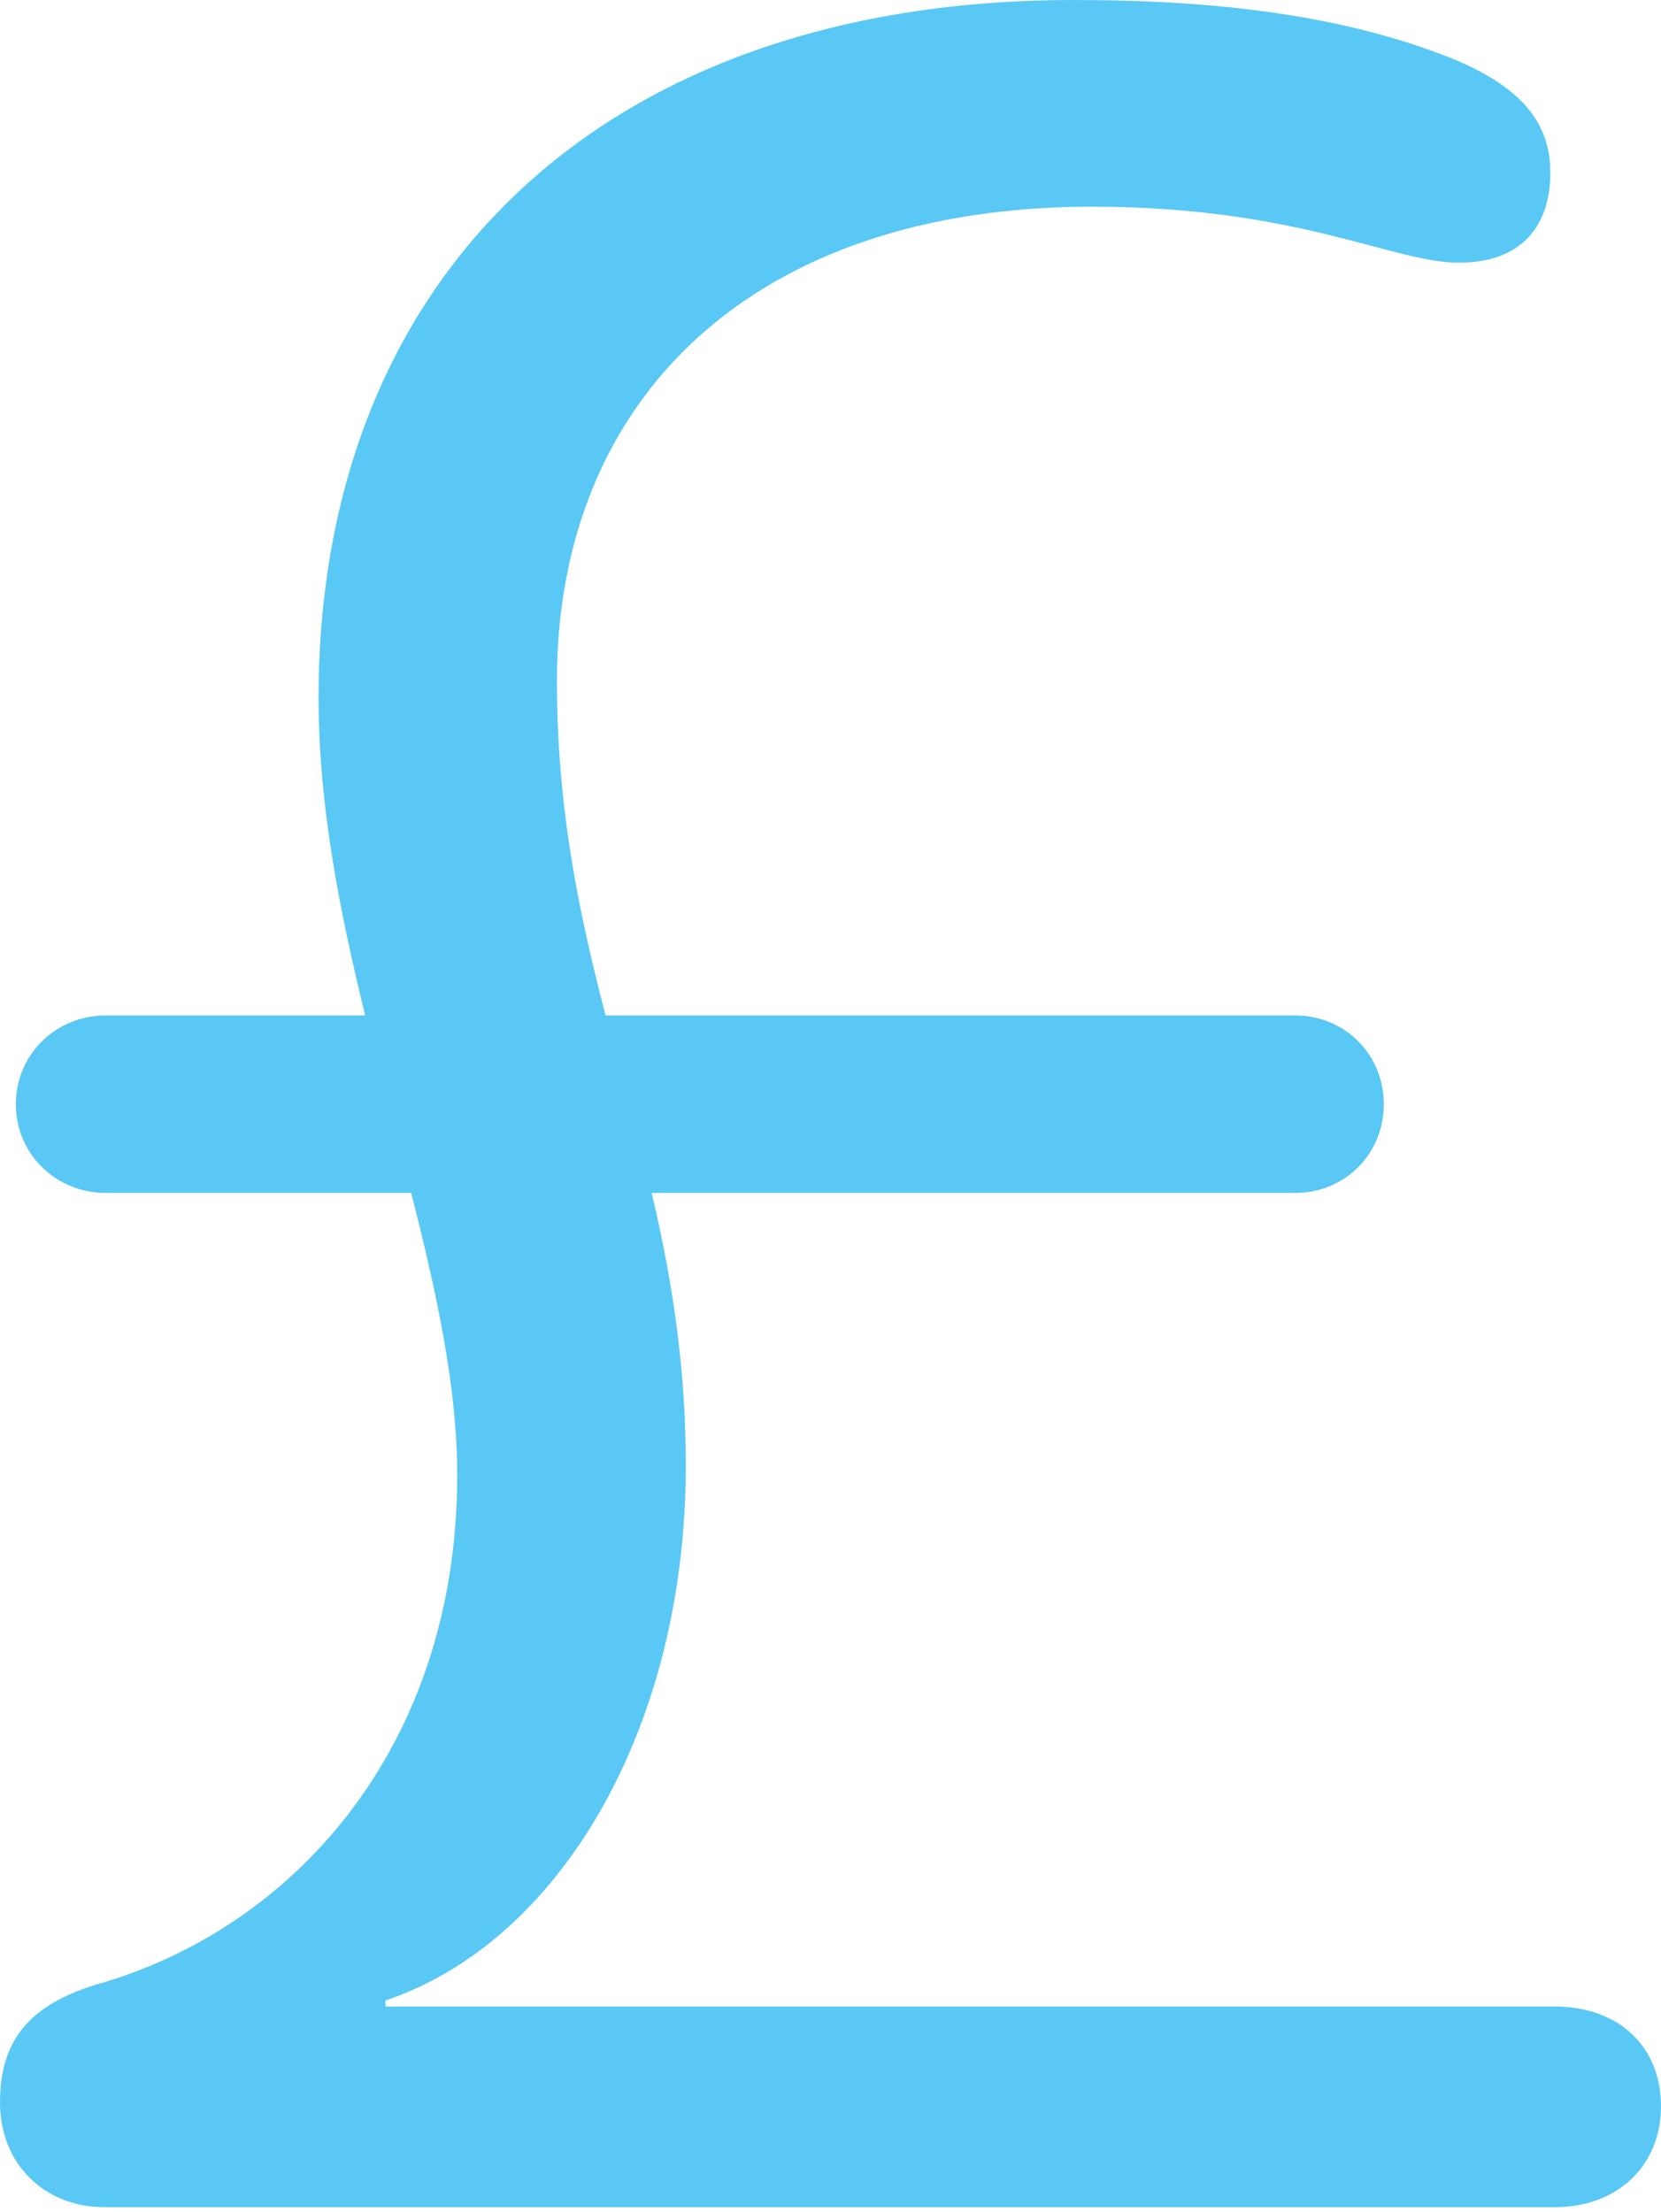 <?xml version="1.0" encoding="UTF-8"?>
<!--Generator: Apple Native CoreSVG 175.5-->
<!DOCTYPE svg
PUBLIC "-//W3C//DTD SVG 1.1//EN"
       "http://www.w3.org/Graphics/SVG/1.1/DTD/svg11.dtd">
<svg version="1.1" xmlns="http://www.w3.org/2000/svg" xmlns:xlink="http://www.w3.org/1999/xlink" width="16.675" height="22.205">
 <g>
  <rect height="22.205" opacity="0" width="16.675" x="0" y="0"/>
  <path d="M1.05 22.156L15.613 22.156C16.223 22.156 16.675 21.753 16.675 21.143C16.675 20.52 16.223 20.142 15.613 20.142L3.87 20.142L3.87 20.081C5.615 19.495 6.885 17.358 6.885 14.71C6.885 11.67 5.591 9.924 5.591 6.836C5.591 4.004 7.556 2.075 10.962 2.075C13.037 2.075 13.977 2.637 14.648 2.637C15.271 2.637 15.564 2.271 15.564 1.733C15.564 1.221 15.259 0.867 14.575 0.586C13.501 0.159 12.244 0 10.779 0C6.091 0 3.198 2.734 3.198 7.007C3.198 9.753 4.59 12.524 4.59 14.807C4.59 17.566 2.917 19.373 0.964 19.922C0.293 20.129 0 20.483 0 21.106C0 21.716 0.439 22.156 1.05 22.156ZM0.159 11.084C0.159 11.585 0.562 11.975 1.062 11.975L13.001 11.975C13.501 11.975 13.892 11.585 13.892 11.084C13.892 10.584 13.501 10.193 13.001 10.193L1.062 10.193C0.562 10.193 0.159 10.584 0.159 11.084Z" fill="#5ac8f5"/>
 </g>
</svg>
